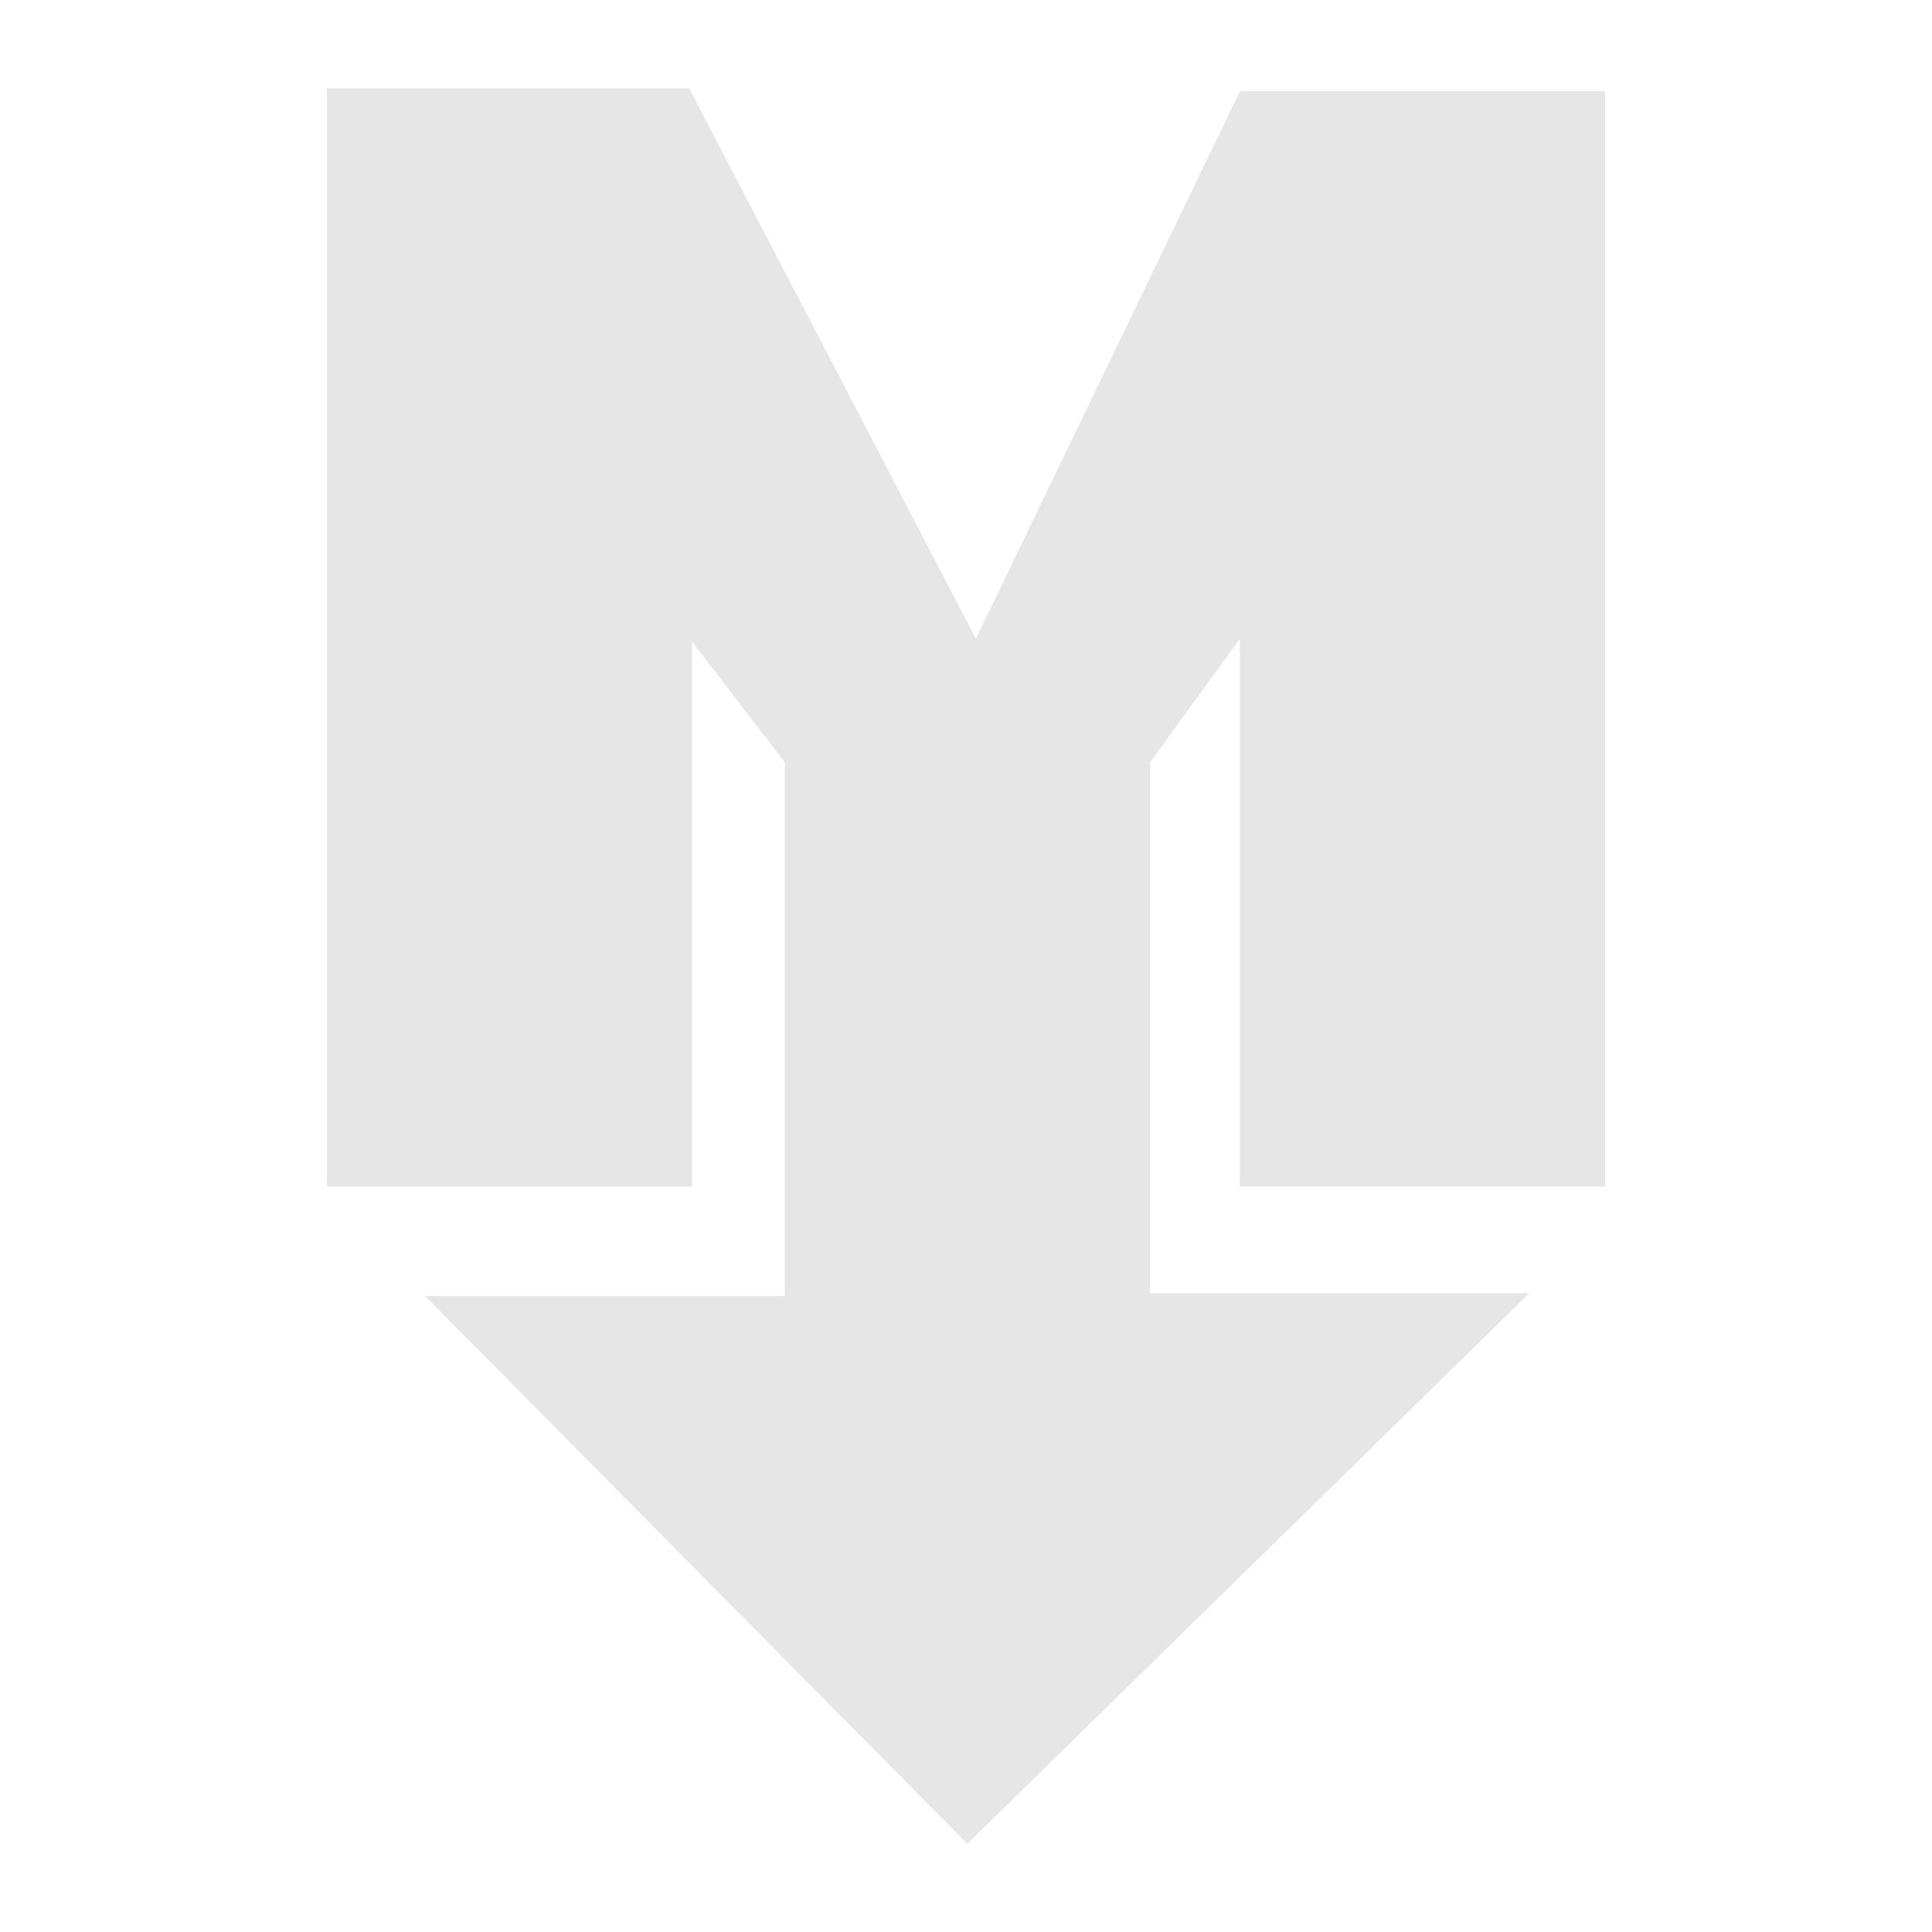 <svg xmlns="http://www.w3.org/2000/svg" width="24" height="24" viewBox="0 0 12.7 12.7"><defs><linearGradient id="a"><stop offset="0"/><stop offset="1" stop-opacity="0"/></linearGradient></defs><path d="M2.149.58V7.8h2.4V4.217l.61.794V8.52H2.795l3.564 3.6 3.694-3.619H7.56v-3.49l.59-.812v3.6h2.401V.599h-2.4l-1.736 3.6L4.53.58z" fill="#e6e6e6"/></svg>
